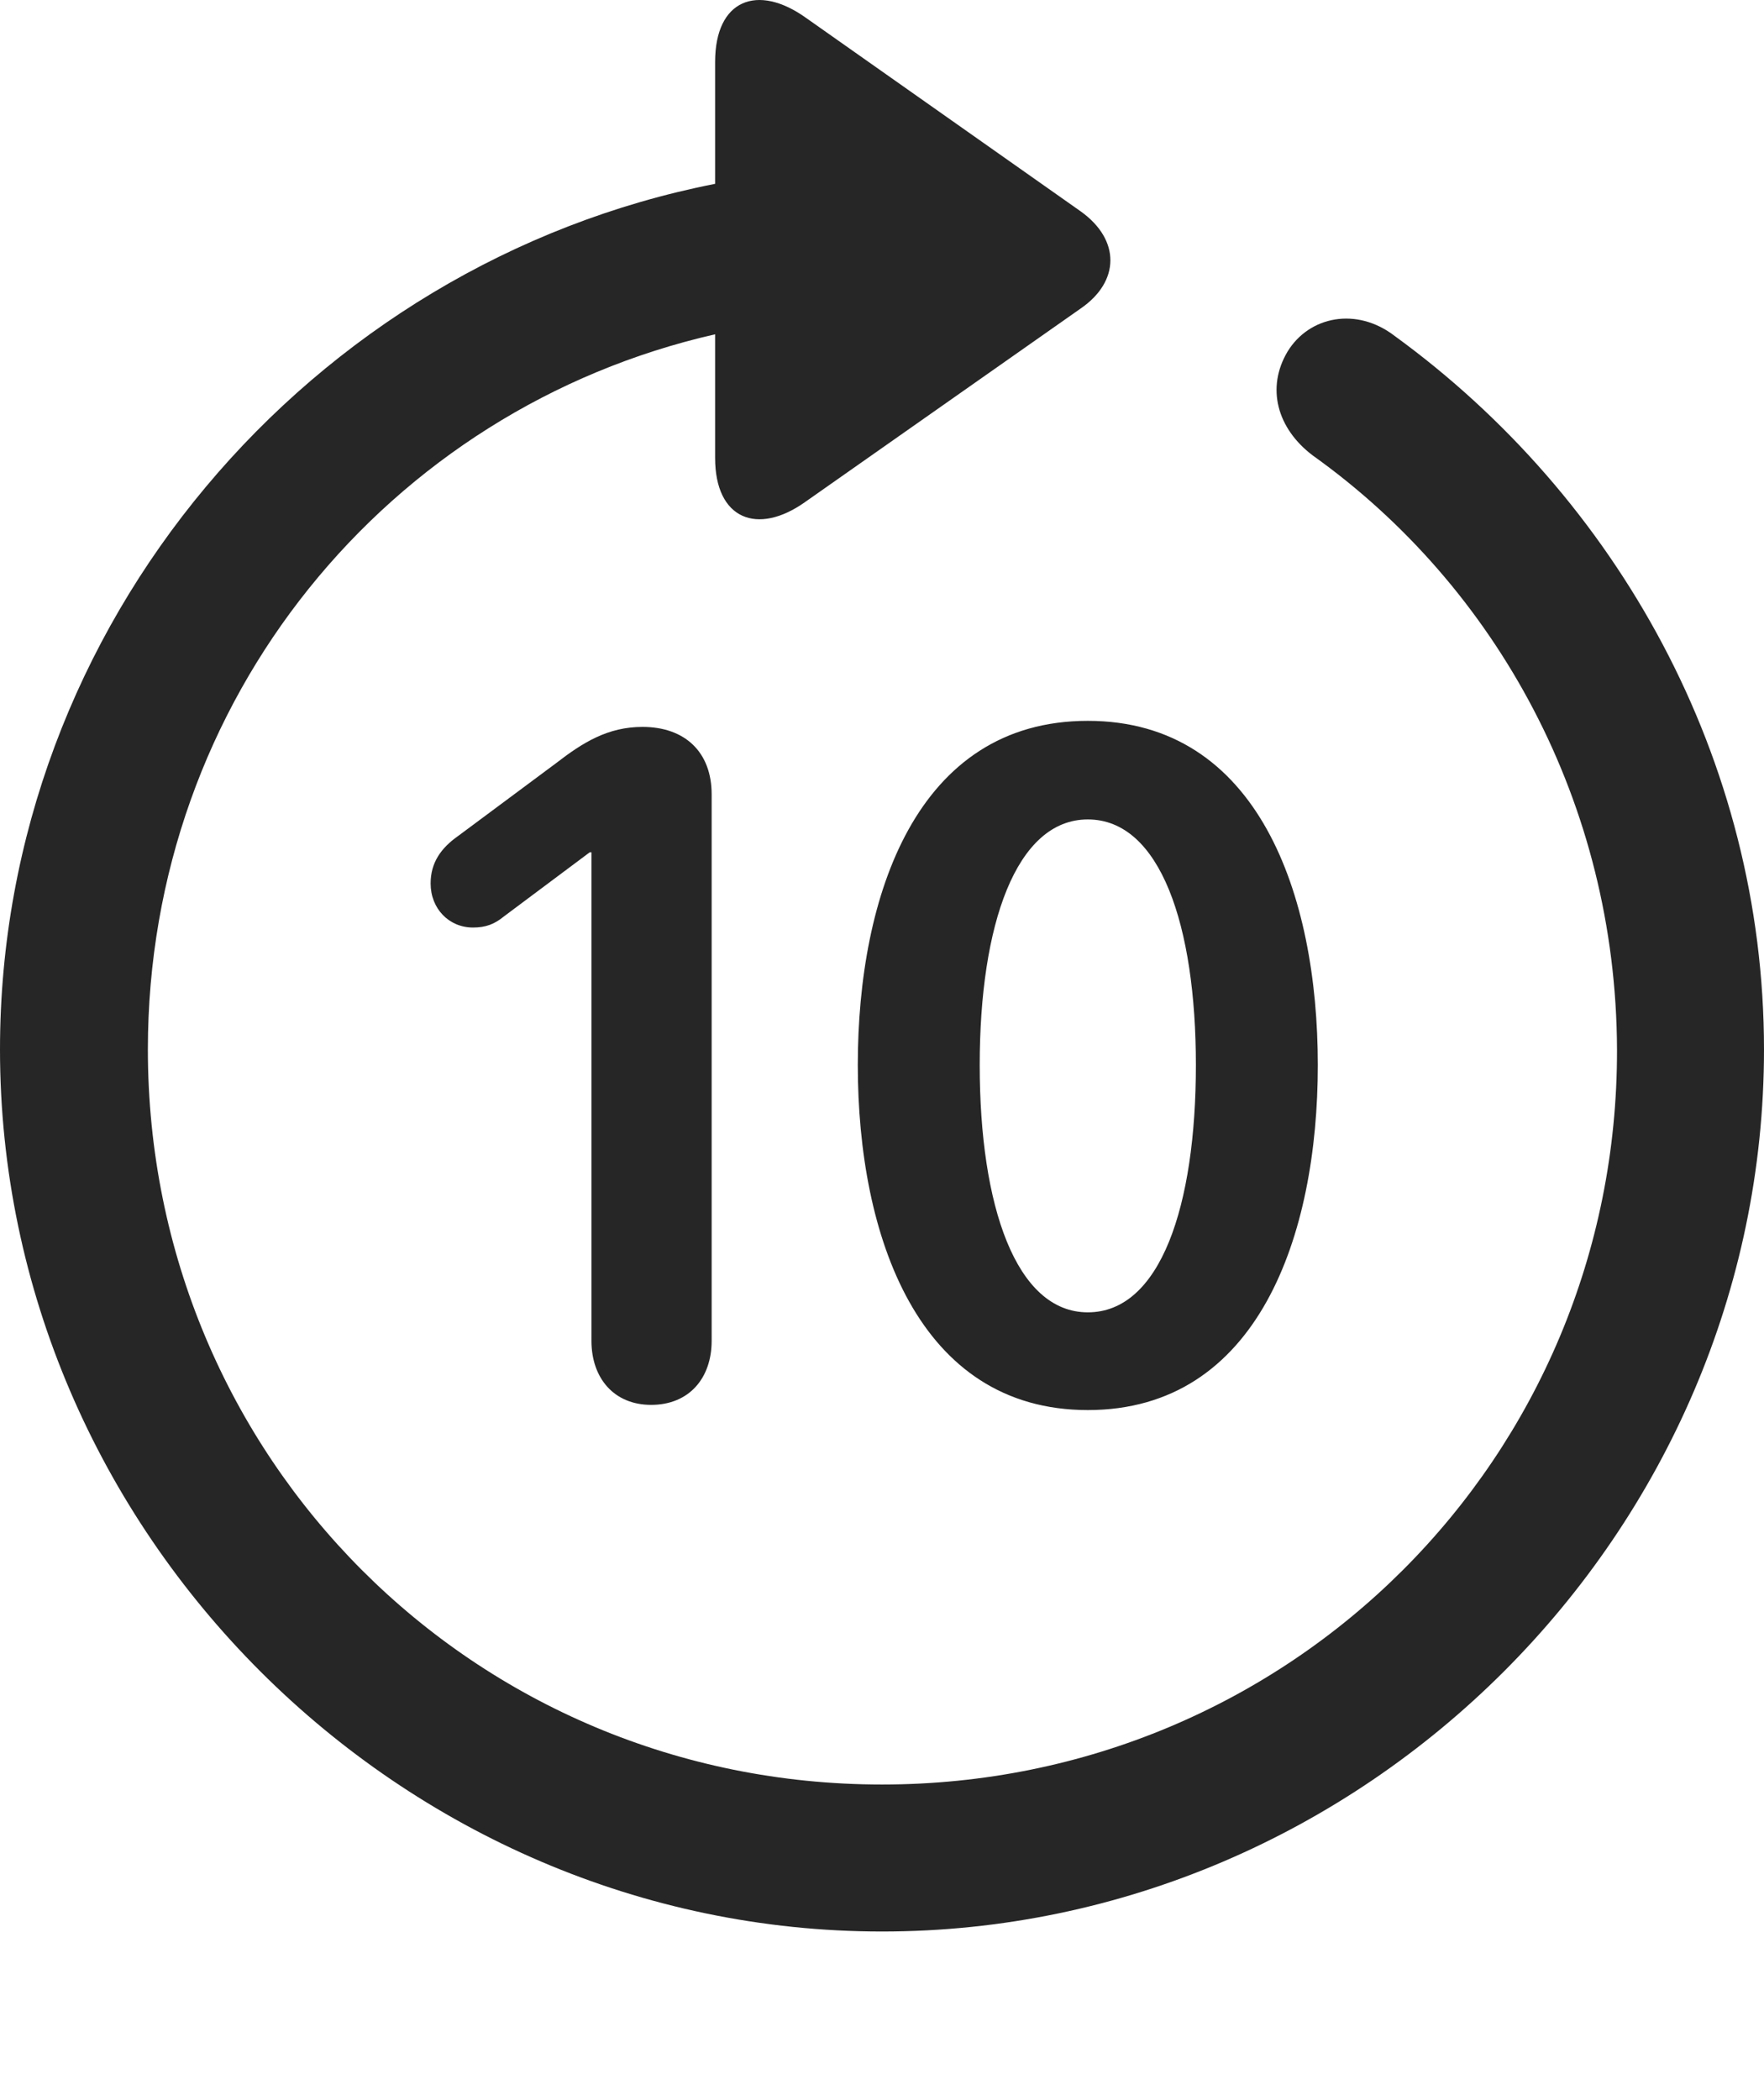 <?xml version="1.0" encoding="UTF-8"?>
<!--Generator: Apple Native CoreSVG 232.5-->
<!DOCTYPE svg
PUBLIC "-//W3C//DTD SVG 1.1//EN"
       "http://www.w3.org/Graphics/SVG/1.1/DTD/svg11.dtd">
<svg version="1.1" xmlns="http://www.w3.org/2000/svg" xmlns:xlink="http://www.w3.org/1999/xlink" width="99.609" height="118.562">
 <g>
  <rect height="118.562" opacity="0" width="99.609" x="0" y="0"/>
  <path d="M0 59.257C0 86.503 22.607 109.061 49.805 109.061C77.051 109.061 99.609 86.503 99.609 59.257C99.609 42.85 91.309 28.104 78.76 18.974C76.611 17.313 73.926 17.851 72.705 19.852C71.484 21.903 72.119 24.198 74.121 25.712C84.522 33.134 91.26 45.39 91.309 59.257C91.357 82.304 72.852 100.761 49.805 100.761C26.758 100.761 8.35 82.304 8.35 59.257C8.35 39.481 21.924 23.075 40.381 18.876L40.381 25.858C40.381 29.325 42.773 30.253 45.459 28.349L61.035 17.411C63.232 15.897 63.281 13.554 61.035 11.942L45.508 1.005C42.773-0.948 40.381-0.021 40.381 3.495L40.381 10.38C17.529 14.872 0 35.233 0 59.257Z" fill="#000000" fill-opacity="0.85"/>
  <path d="M36.768 79.325C38.916 79.325 40.185 77.811 40.185 75.712L40.185 44.852C40.185 42.46 38.672 41.044 36.279 41.044C34.326 41.044 32.91 41.923 31.396 43.095L25.879 47.196C24.902 47.88 24.316 48.71 24.316 49.882C24.316 51.298 25.342 52.372 26.709 52.372C27.441 52.372 27.93 52.177 28.467 51.737L33.301 48.124L33.398 48.124L33.398 75.712C33.398 77.811 34.668 79.325 36.768 79.325ZM61.426 79.618C71.045 79.618 74.414 69.755 74.414 60.136C74.414 50.517 71.045 40.702 61.426 40.702C51.758 40.702 48.438 50.565 48.438 60.136C48.438 69.804 51.855 79.618 61.426 79.618ZM61.426 74.1C57.373 74.1 55.322 68.095 55.322 60.136C55.322 52.225 57.373 46.269 61.426 46.269C65.527 46.269 67.529 52.274 67.529 60.136C67.529 68.095 65.527 74.1 61.426 74.1Z" fill="#000000" fill-opacity="0.85"/>
 </g>
</svg>
